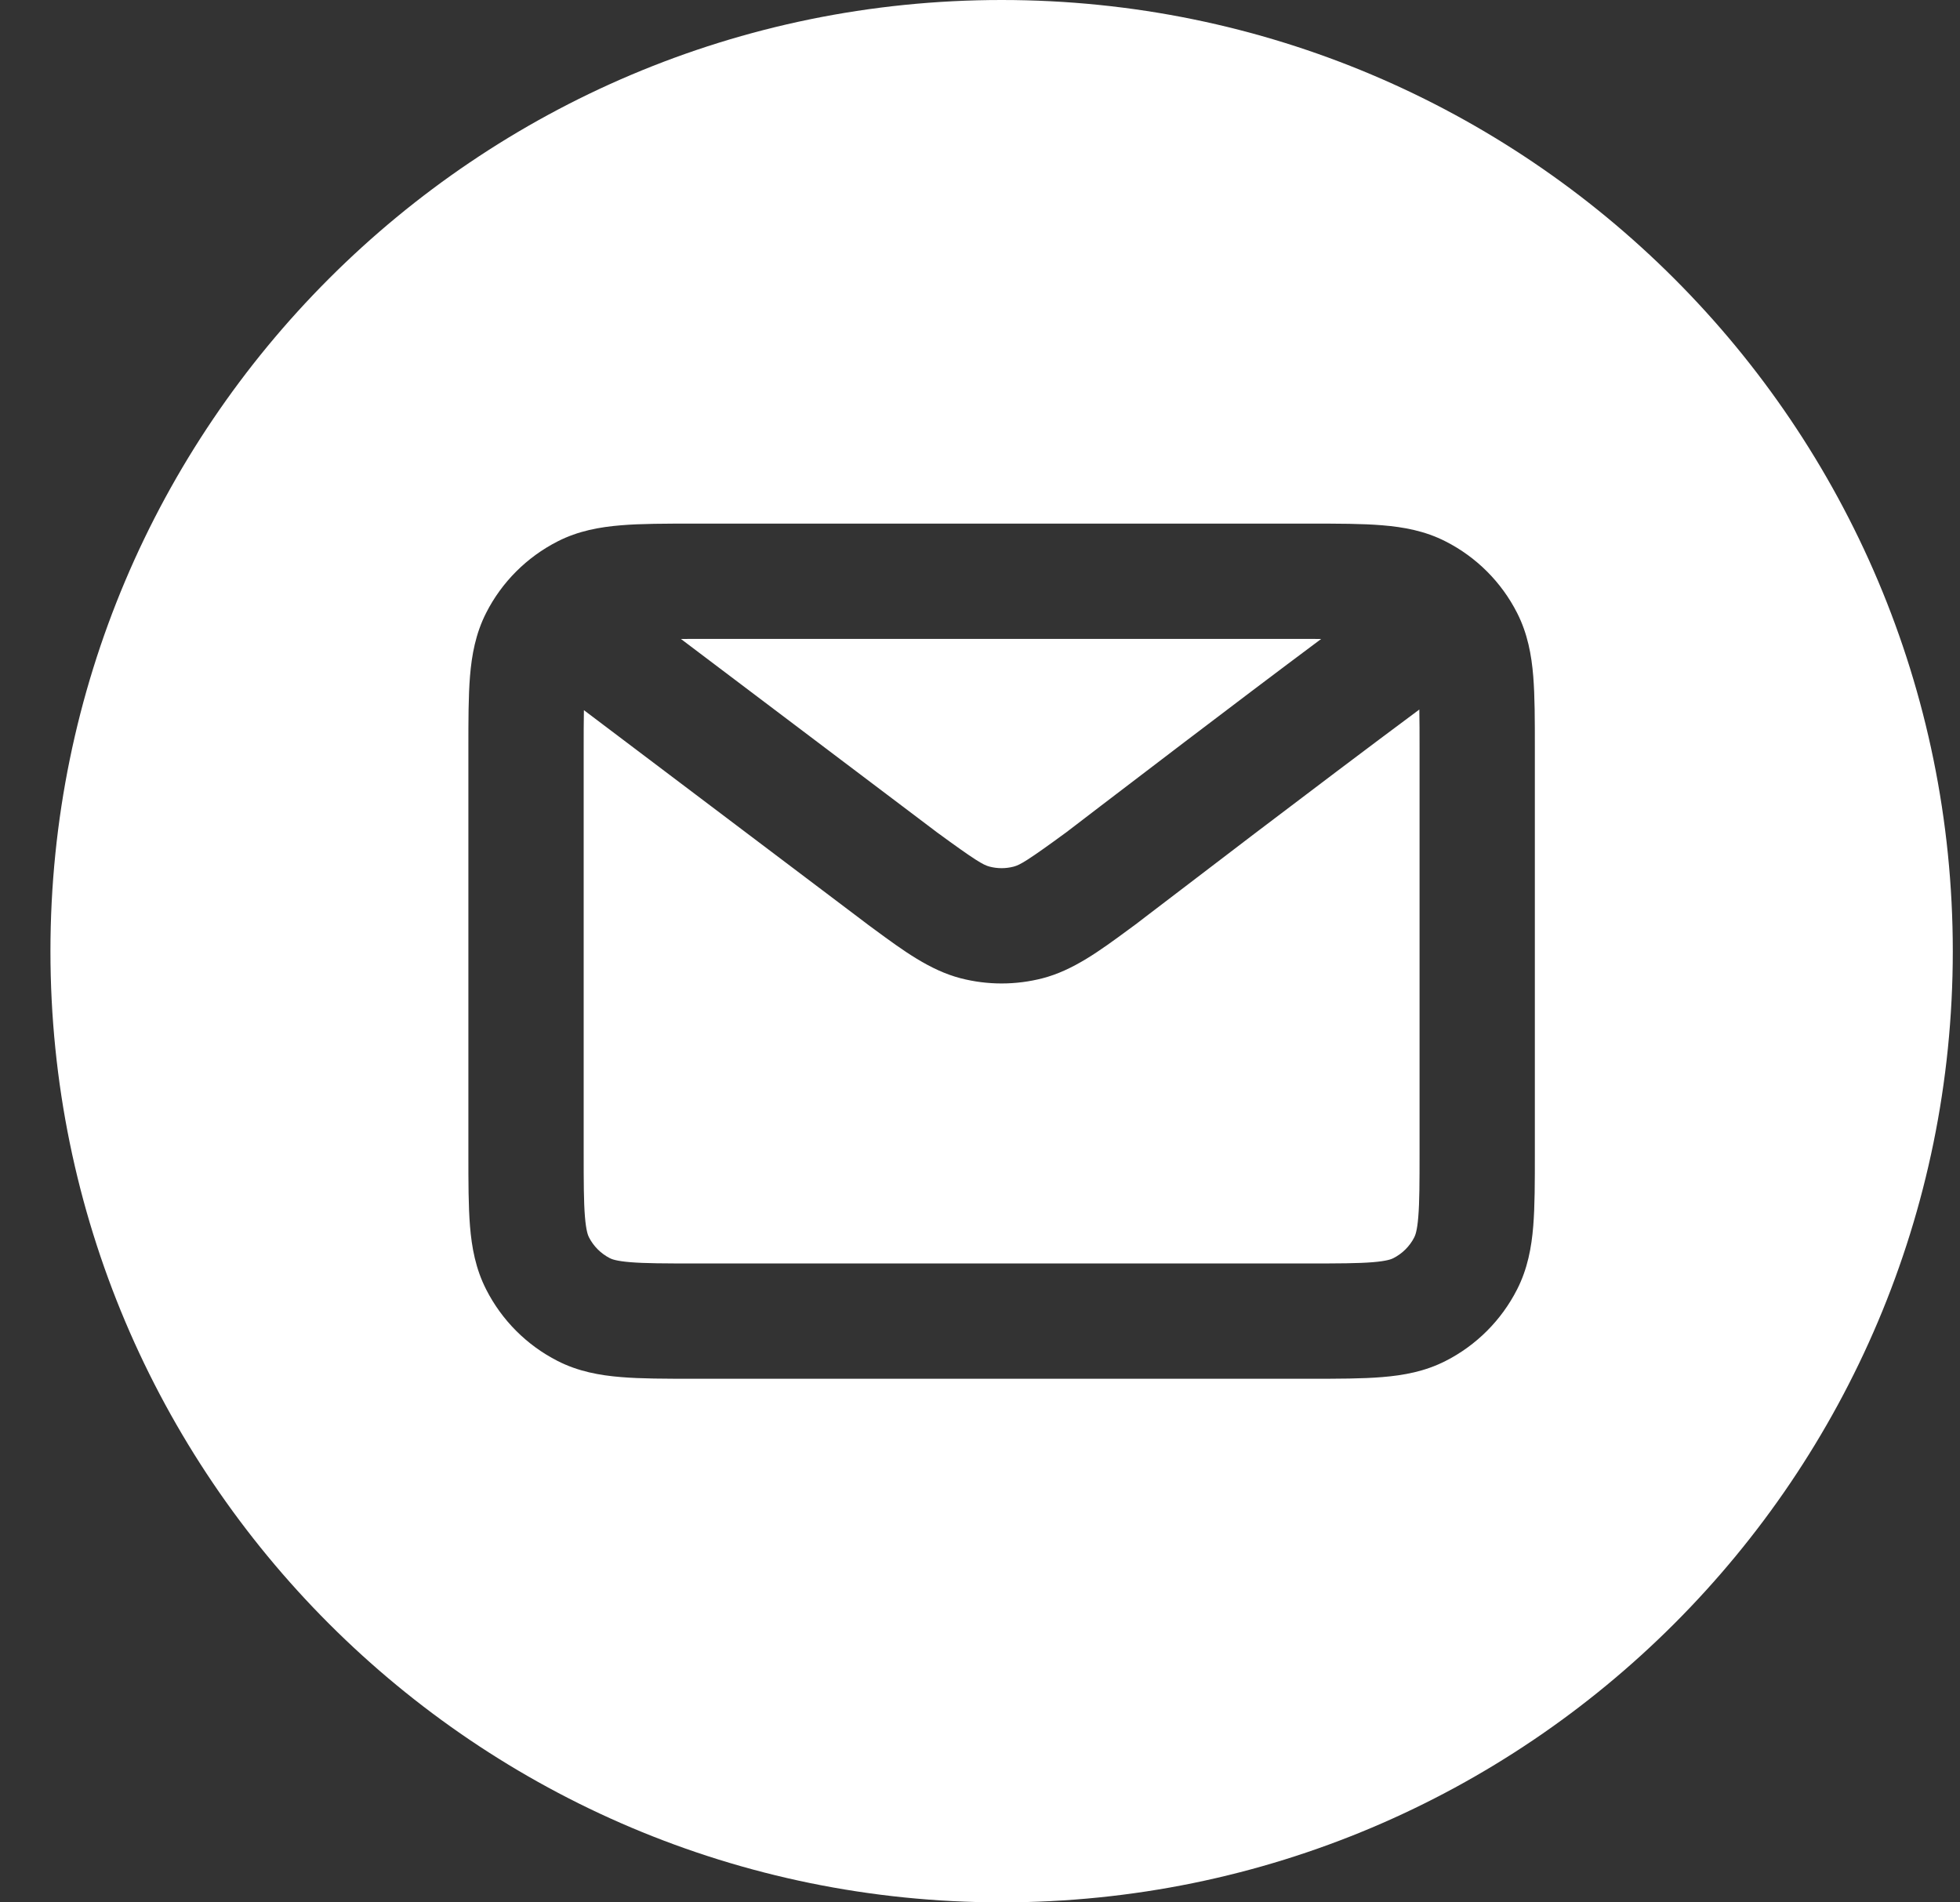 <svg width="34" height="33" viewBox="0 0 34 33" fill="none" xmlns="http://www.w3.org/2000/svg">
<rect x="0" y="0" width="34" height="33" fill="#333333" stroke="none"/>
<path fill-rule="evenodd" clip-rule="evenodd" d="M17.375 0C8.262 0 0.875 7.387 0.875 16.5C0.875 25.613 8.262 33 17.375 33C26.488 33 33.875 25.613 33.875 16.5C33.875 7.387 26.488 0 17.375 0ZM12.059 9.083L12.021 9.083C11.54 9.083 11.12 9.083 10.773 9.112C10.405 9.142 10.032 9.208 9.672 9.392C9.139 9.664 8.705 10.097 8.434 10.63C8.25 10.991 8.183 11.364 8.153 11.731C8.125 12.078 8.125 12.498 8.125 12.979V12.979L8.125 13.017V19.983L8.125 20.021V20.021C8.125 20.502 8.125 20.922 8.153 21.269C8.183 21.637 8.25 22.009 8.434 22.369C8.705 22.902 9.138 23.336 9.672 23.608C10.032 23.792 10.405 23.858 10.772 23.888C11.118 23.917 11.538 23.917 12.018 23.917H12.018L12.056 23.917H22.695L22.732 23.917H22.733C23.212 23.917 23.632 23.917 23.978 23.888C24.345 23.858 24.717 23.792 25.077 23.608C25.61 23.337 26.044 22.903 26.316 22.369C26.5 22.009 26.567 21.637 26.597 21.27C26.625 20.924 26.625 20.505 26.625 20.025V20.024V19.987V13.014V12.976V12.976C26.625 12.496 26.625 12.077 26.597 11.73C26.567 11.363 26.5 10.991 26.316 10.63C26.044 10.096 25.61 9.663 25.077 9.392C24.717 9.208 24.345 9.142 23.977 9.112C23.63 9.083 23.211 9.083 22.73 9.083H22.73L22.692 9.083H12.059ZM16.243 14.43L11.812 11.084L12.059 11.083H22.692L22.918 11.084C22.138 11.666 21.291 12.307 20.551 12.87C19.976 13.307 19.464 13.698 19.095 13.98C18.911 14.121 18.762 14.234 18.66 14.313L18.542 14.403L18.512 14.427L18.51 14.428C17.825 14.93 17.693 15.005 17.584 15.033C17.447 15.069 17.303 15.069 17.166 15.033C17.057 15.005 16.927 14.931 16.245 14.432L16.243 14.43ZM21.761 14.462C22.667 13.774 23.726 12.973 24.621 12.308C24.625 12.499 24.625 12.728 24.625 13.014V19.987C24.625 20.515 24.624 20.852 24.603 21.107C24.584 21.35 24.55 21.43 24.534 21.462C24.455 21.618 24.327 21.746 24.169 21.826C24.138 21.842 24.058 21.875 23.815 21.895C23.56 21.916 23.223 21.917 22.695 21.917H12.056C11.527 21.917 11.19 21.916 10.935 21.895C10.691 21.875 10.611 21.842 10.58 21.826C10.424 21.746 10.296 21.619 10.216 21.462C10.2 21.43 10.167 21.35 10.147 21.106C10.126 20.851 10.125 20.513 10.125 19.983V13.017C10.125 12.735 10.125 12.508 10.129 12.319L15.028 16.018C15.035 16.024 15.043 16.03 15.051 16.036L15.164 16.119L15.164 16.119C15.67 16.492 16.133 16.832 16.665 16.97L16.88 16.138L16.665 16.97C17.131 17.09 17.619 17.09 18.085 16.97C18.617 16.832 19.081 16.491 19.588 16.117L19.701 16.034L19.719 16.021L19.11 15.228L19.719 16.021L19.719 16.021L19.719 16.021L19.721 16.019L19.729 16.013L19.759 15.99L19.876 15.9C19.978 15.822 20.126 15.709 20.31 15.569C20.677 15.288 21.188 14.898 21.761 14.462Z" fill="white"/>
</svg>
